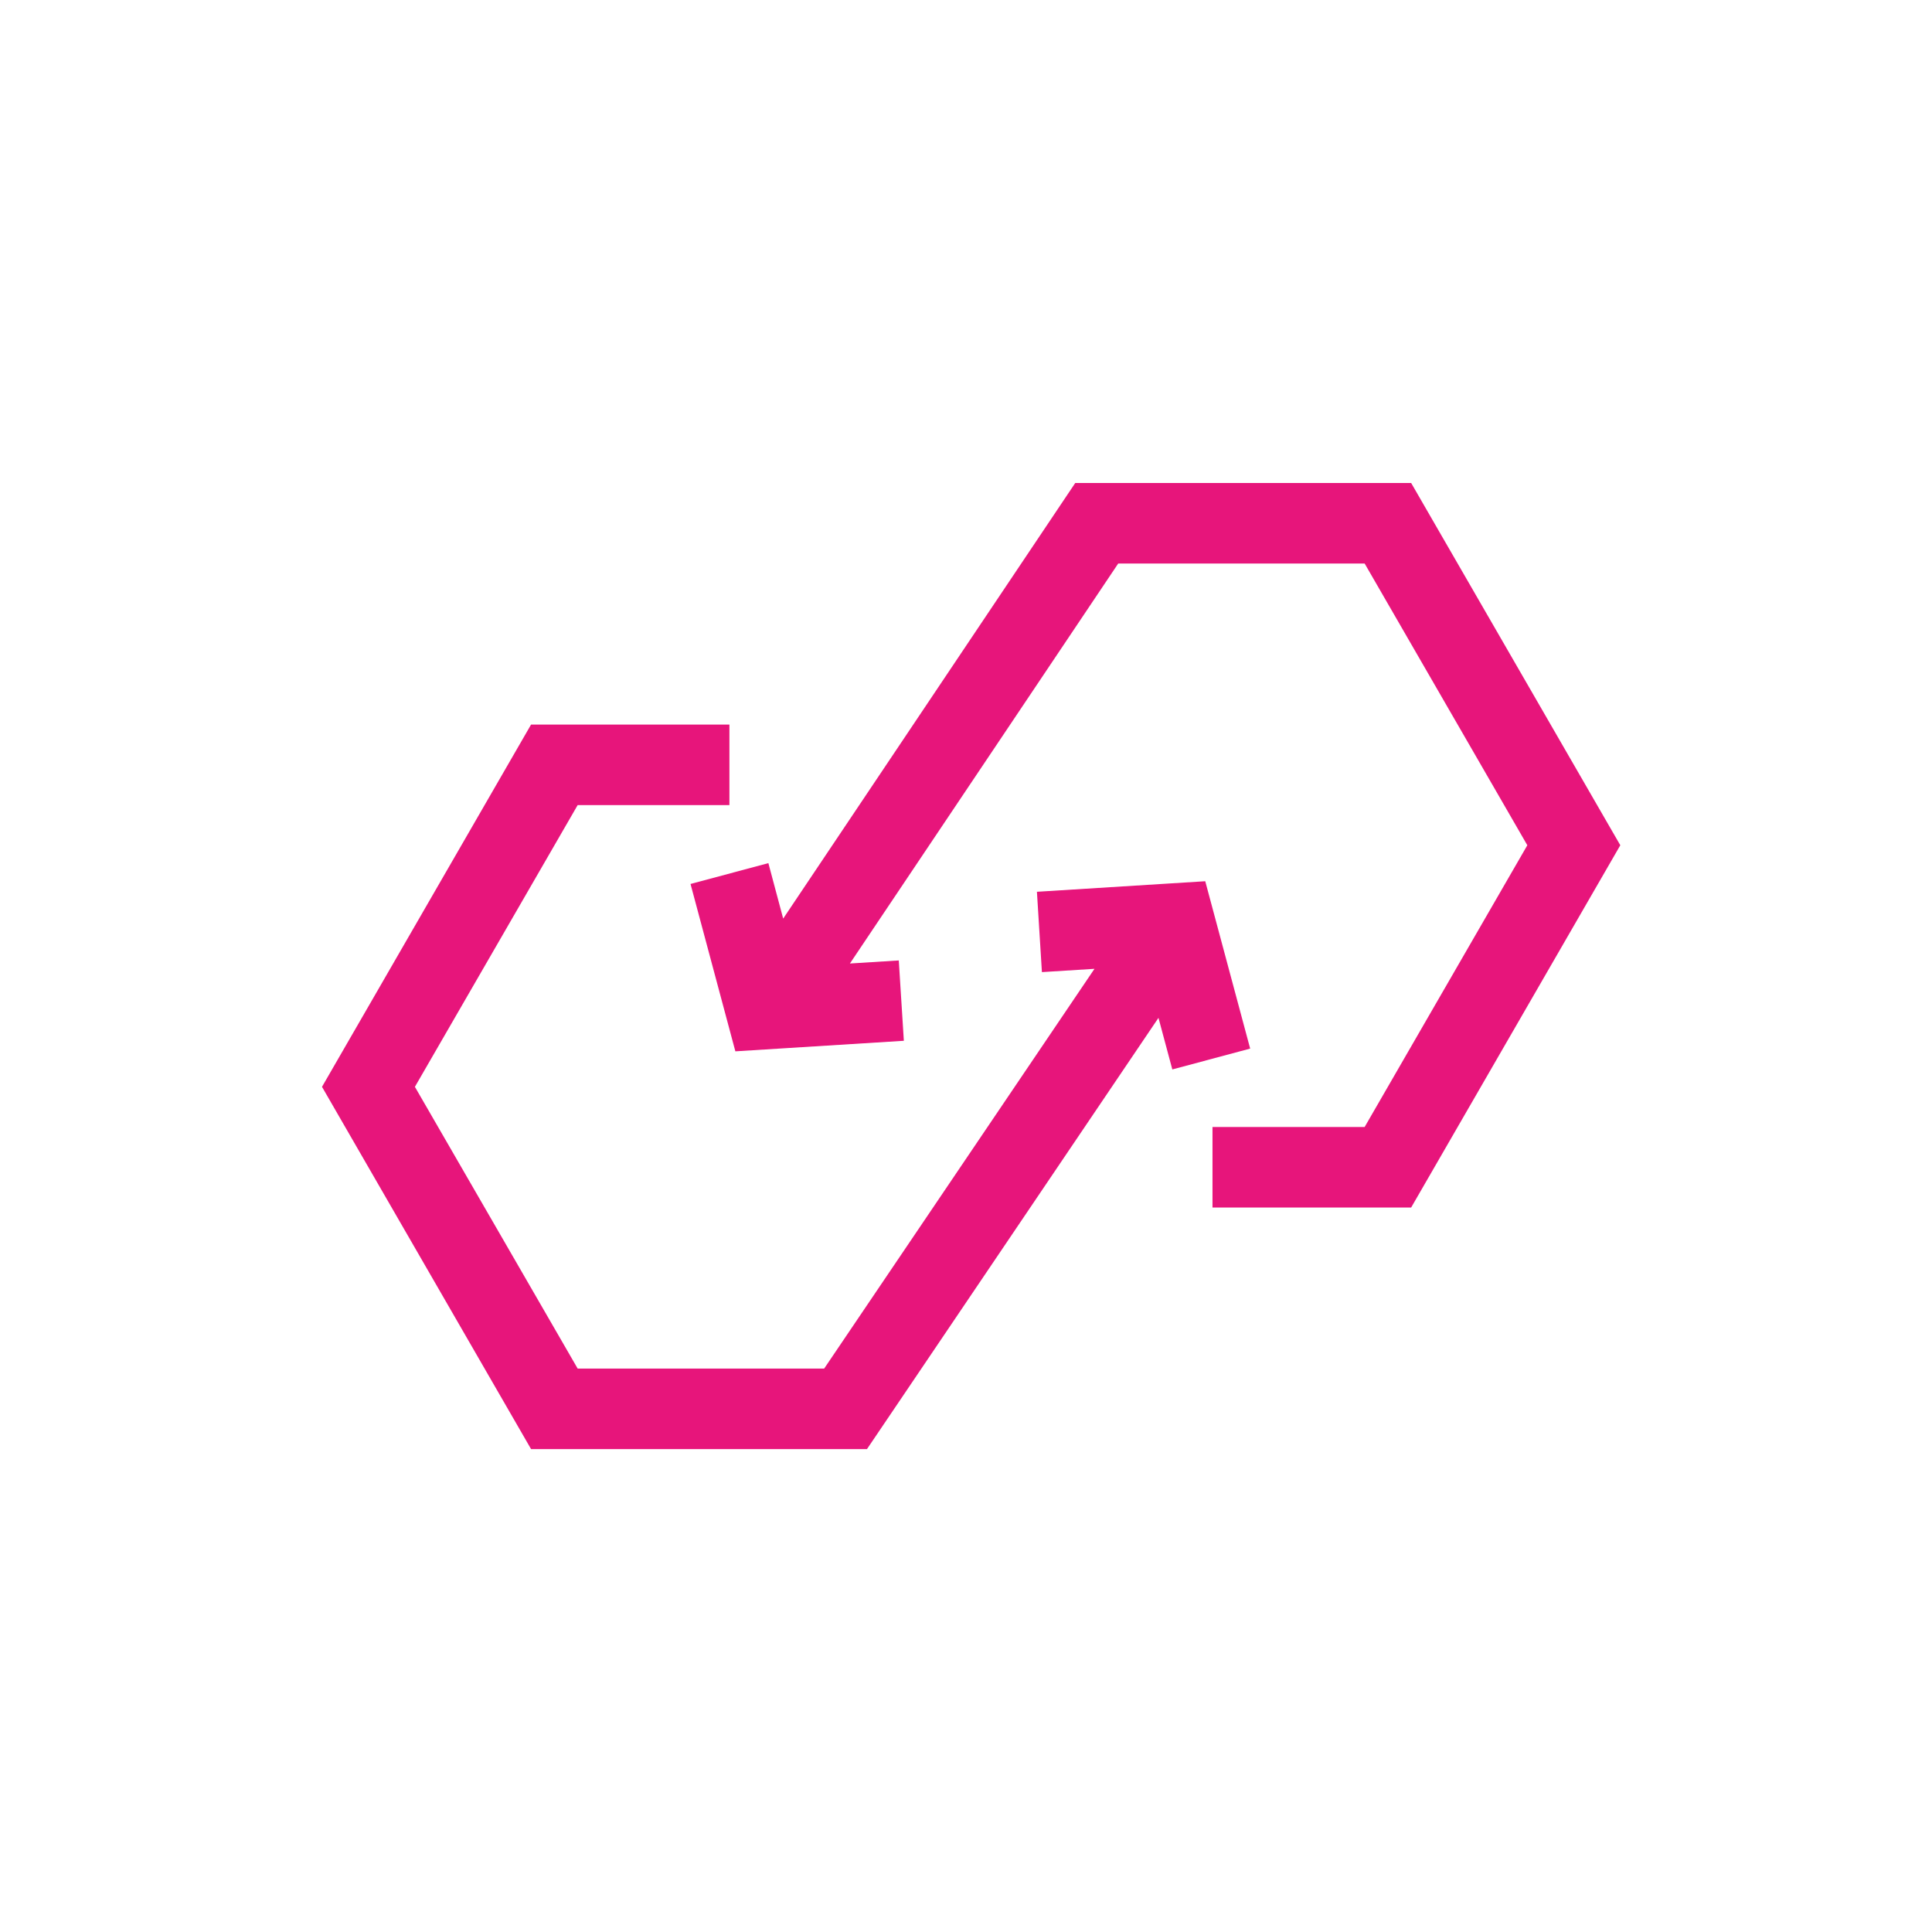 <svg width="24" height="24" xmlns="http://www.w3.org/2000/svg"><path d="m13.357 6-3.628 5.411-.184-.689-.967.259.557 2.079 2.093-.131-.063-.998-.607.038L13.891 7h3.061l2.021 3.5-2.021 3.5h-1.89v1h2.468l2.598-4.5L17.53 6h-4.173Zm-6.76 3.001L4 13.501l2.597 4.5h4.173l3.621-5.357.172.641.967-.259-.558-2.079-2.091.131.062.998.653-.041-3.358 4.966H7.176l-2.022-3.5 2.022-3.5h1.885v-1H6.597Z" fill="#E7157B" fill-rule="evenodd"/></svg>